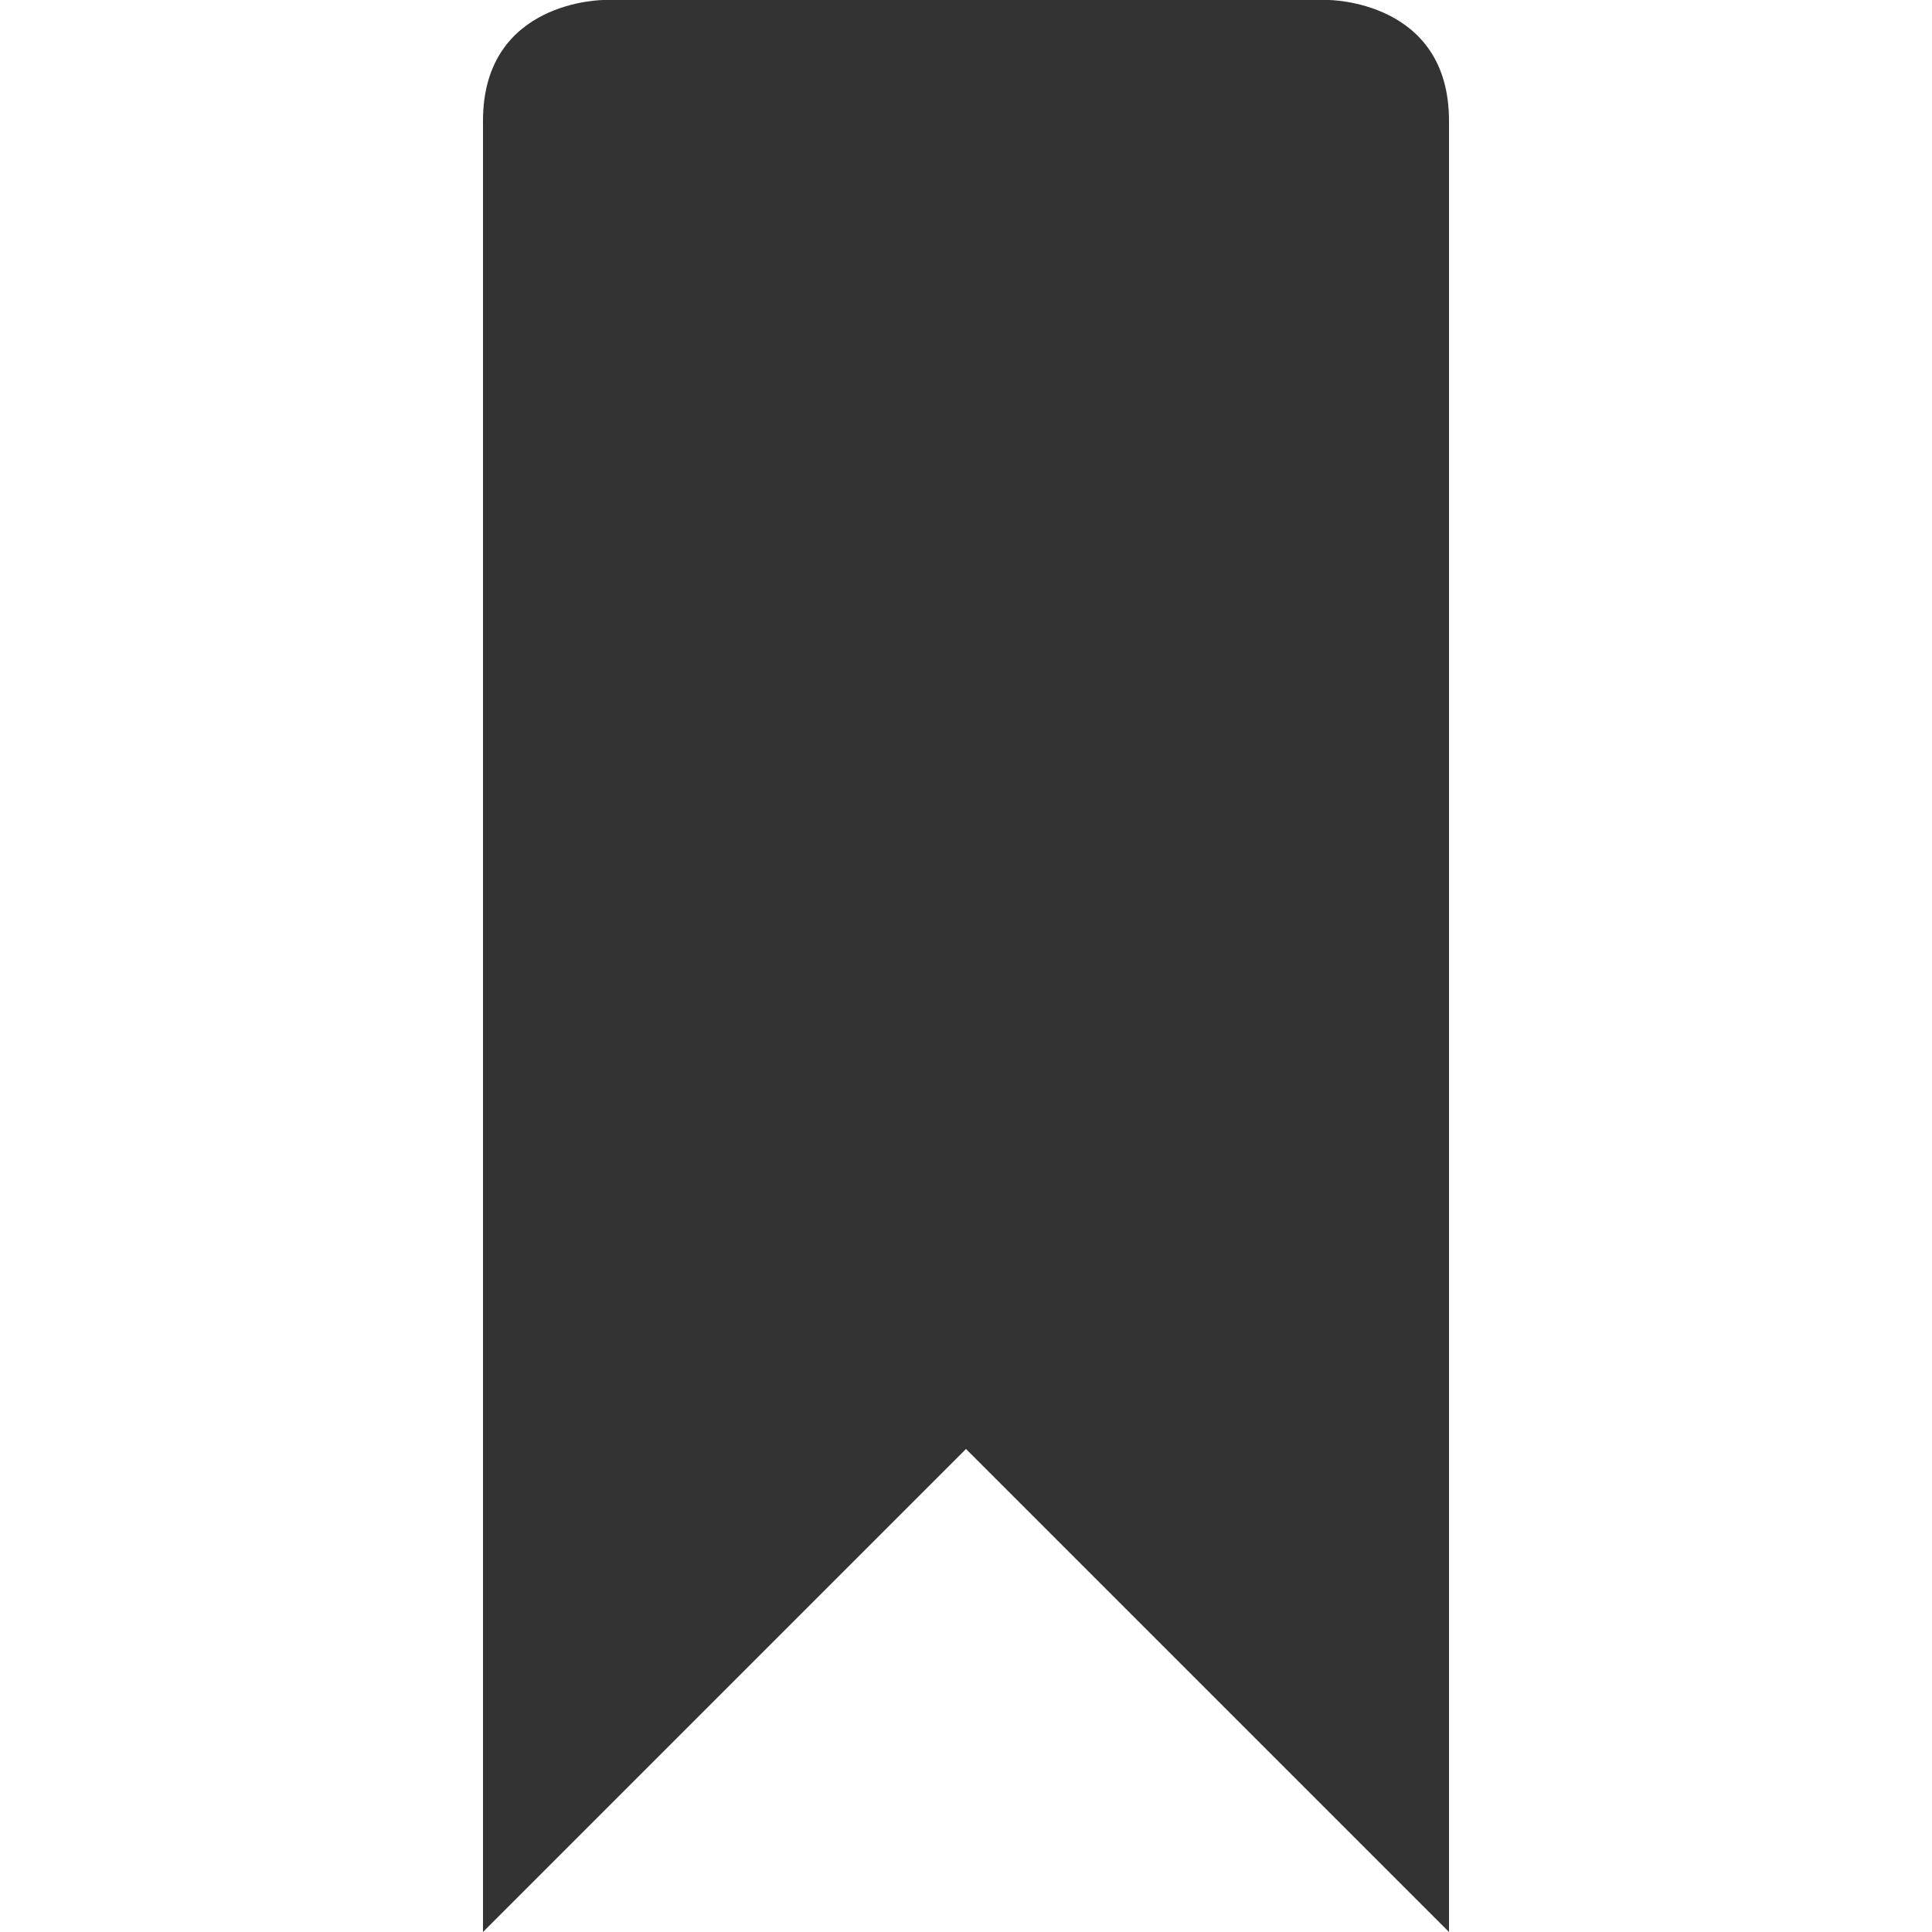 <?xml version="1.0" encoding="UTF-8" standalone="no"?>
<!-- Created with Inkscape (http://www.inkscape.org/) -->

<svg
   xmlns:dc="http://purl.org/dc/elements/1.1/"
   xmlns:cc="http://creativecommons.org/ns#"
   xmlns:rdf="http://www.w3.org/1999/02/22-rdf-syntax-ns#"
   xmlns:svg="http://www.w3.org/2000/svg"
   xmlns="http://www.w3.org/2000/svg"
   xmlns:sodipodi="http://sodipodi.sourceforge.net/DTD/sodipodi-0.dtd"
   xmlns:inkscape="http://www.inkscape.org/namespaces/inkscape"
   id="svg3955"
   width="24"
   height="24"
   version="1.1"
   sodipodi:docname="bookmark-new.svg"
   inkscape:version="0.92.3 (2405546, 2018-03-11)">
  <sodipodi:namedview
     pagecolor="#ffffff"
     bordercolor="#666666"
     borderopacity="1"
     objecttolerance="10"
     gridtolerance="10"
     guidetolerance="10"
     inkscape:pageopacity="0"
     inkscape:pageshadow="2"
     inkscape:window-width="799"
     inkscape:window-height="480"
     id="namedview40"
     showgrid="false"
     inkscape:zoom="3.4766083"
     inkscape:cx="28.067476"
     inkscape:cy="12"
     inkscape:window-x="0"
     inkscape:window-y="25"
     inkscape:window-maximized="0"
     inkscape:current-layer="svg3955" />
  <defs
     id="defs3957">
    <linearGradient
       id="linearGradient2907"
       x1="23.47"
       x2="23.47"
       y1="11.21"
       y2="35.051"
       gradientTransform="matrix(.771 0 0 .771 -4.555 17.801)"
       gradientUnits="userSpaceOnUse">
      <stop
         id="stop3644"
         style="stop-color:#fff"
         offset="0" />
      <stop
         id="stop3646"
         style="stop-color:#fff;stop-opacity:0"
         offset="1" />
    </linearGradient>
    <linearGradient
       id="linearGradient3683"
       x1="11.566"
       x2="15.215"
       y1="22.292"
       y2="33.955"
       gradientTransform="matrix(.489 0 0 .489 1.713 22.728)"
       gradientUnits="userSpaceOnUse">
      <stop
         id="stop2687"
         style="stop-color:#fff;stop-opacity:.275"
         offset="0" />
      <stop
         id="stop2689"
         style="stop-color:#fff;stop-opacity:0"
         offset="1" />
    </linearGradient>
    <radialGradient
       id="radialGradient3627"
       cx="13.139"
       cy="25.625"
       r="13.931"
       gradientTransform="matrix(0 1.235 -1.476 0 46.159 -19.61)"
       gradientUnits="userSpaceOnUse">
      <stop
         id="stop3692"
         style="stop-color:#ffeb9f"
         offset="0" />
      <stop
         id="stop3694"
         style="stop-color:#ffd57e"
         offset=".262" />
      <stop
         id="stop3696"
         style="stop-color:#ffbc43"
         offset=".661" />
      <stop
         id="stop3698"
         style="stop-color:#ff921a"
         offset="1" />
    </radialGradient>
    <linearGradient
       id="linearGradient3629"
       x1="21.483"
       x2="21.483"
       y1="36.255"
       y2="9.58"
       gradientTransform="matrix(.771 0 0 .771 -4.554 -14.199)"
       gradientUnits="userSpaceOnUse">
      <stop
         id="stop3605"
         style="stop-color:#a7651c"
         offset="0" />
      <stop
         id="stop3607"
         style="stop-color:#c8a700"
         offset="1" />
    </linearGradient>
    <radialGradient
       id="radialGradient3953"
       cx="62.625"
       cy="4.625"
       r="10.625"
       gradientTransform="matrix(1.035 0 0 .424 -52.835 9.541)"
       gradientUnits="userSpaceOnUse">
      <stop
         id="stop8840"
         offset="0" />
      <stop
         id="stop8842"
         style="stop-opacity:0"
         offset="1" />
    </radialGradient>
    <linearGradient
       id="linearGradient5530"
       x1="24.139"
       x2="24.139"
       y1="7.048"
       y2="39.268"
       gradientTransform="matrix(.282 0 0 .28 12.186 3.015)"
       gradientUnits="userSpaceOnUse">
      <stop
         id="stop3945"
         style="stop-color:#fff"
         offset="0" />
      <stop
         id="stop3947"
         style="stop-color:#fff;stop-opacity:0"
         offset="1" />
    </linearGradient>
    <radialGradient
       id="radialGradient3883"
       cx="69.448"
       cy="51.695"
       r="31"
       gradientTransform="matrix(0 .357 -.388 0 37.357 -19.121)"
       gradientUnits="userSpaceOnUse">
      <stop
         id="stop3244-5"
         style="stop-color:#eef87e"
         offset="0" />
      <stop
         id="stop3246-9"
         style="stop-color:#cde34f"
         offset=".262" />
      <stop
         id="stop3248-7"
         style="stop-color:#93b723"
         offset=".661" />
      <stop
         id="stop3250-8"
         style="stop-color:#5a7e0d"
         offset="1" />
    </radialGradient>
    <linearGradient
       id="linearGradient3885"
       x1="72.422"
       x2="72.422"
       y1="124.76"
       y2="51.244"
       gradientTransform="matrix(.148 0 0 .149 5.451 -3.651)"
       gradientUnits="userSpaceOnUse">
      <stop
         id="stop2492-3"
         style="stop-color:#365f0e"
         offset="0" />
      <stop
         id="stop2494-8"
         style="stop-color:#84a718"
         offset="1" />
    </linearGradient>
  </defs>
  <g
     transform="matrix(1.5,0,0,1.5,-559.5,-114)"
     id="g4"
     style="fill:#333333">
    <path
       style="fill:#333333"
       inkscape:connector-curvature="0"
       d="m 377,77 v 15 l 4,-4 4,4 V 77 c 0,-1 -1,-1 -1,-1 h -6 c 0,0 -1,0 -1,1 z"
       id="path6" />
  </g>
</svg>
